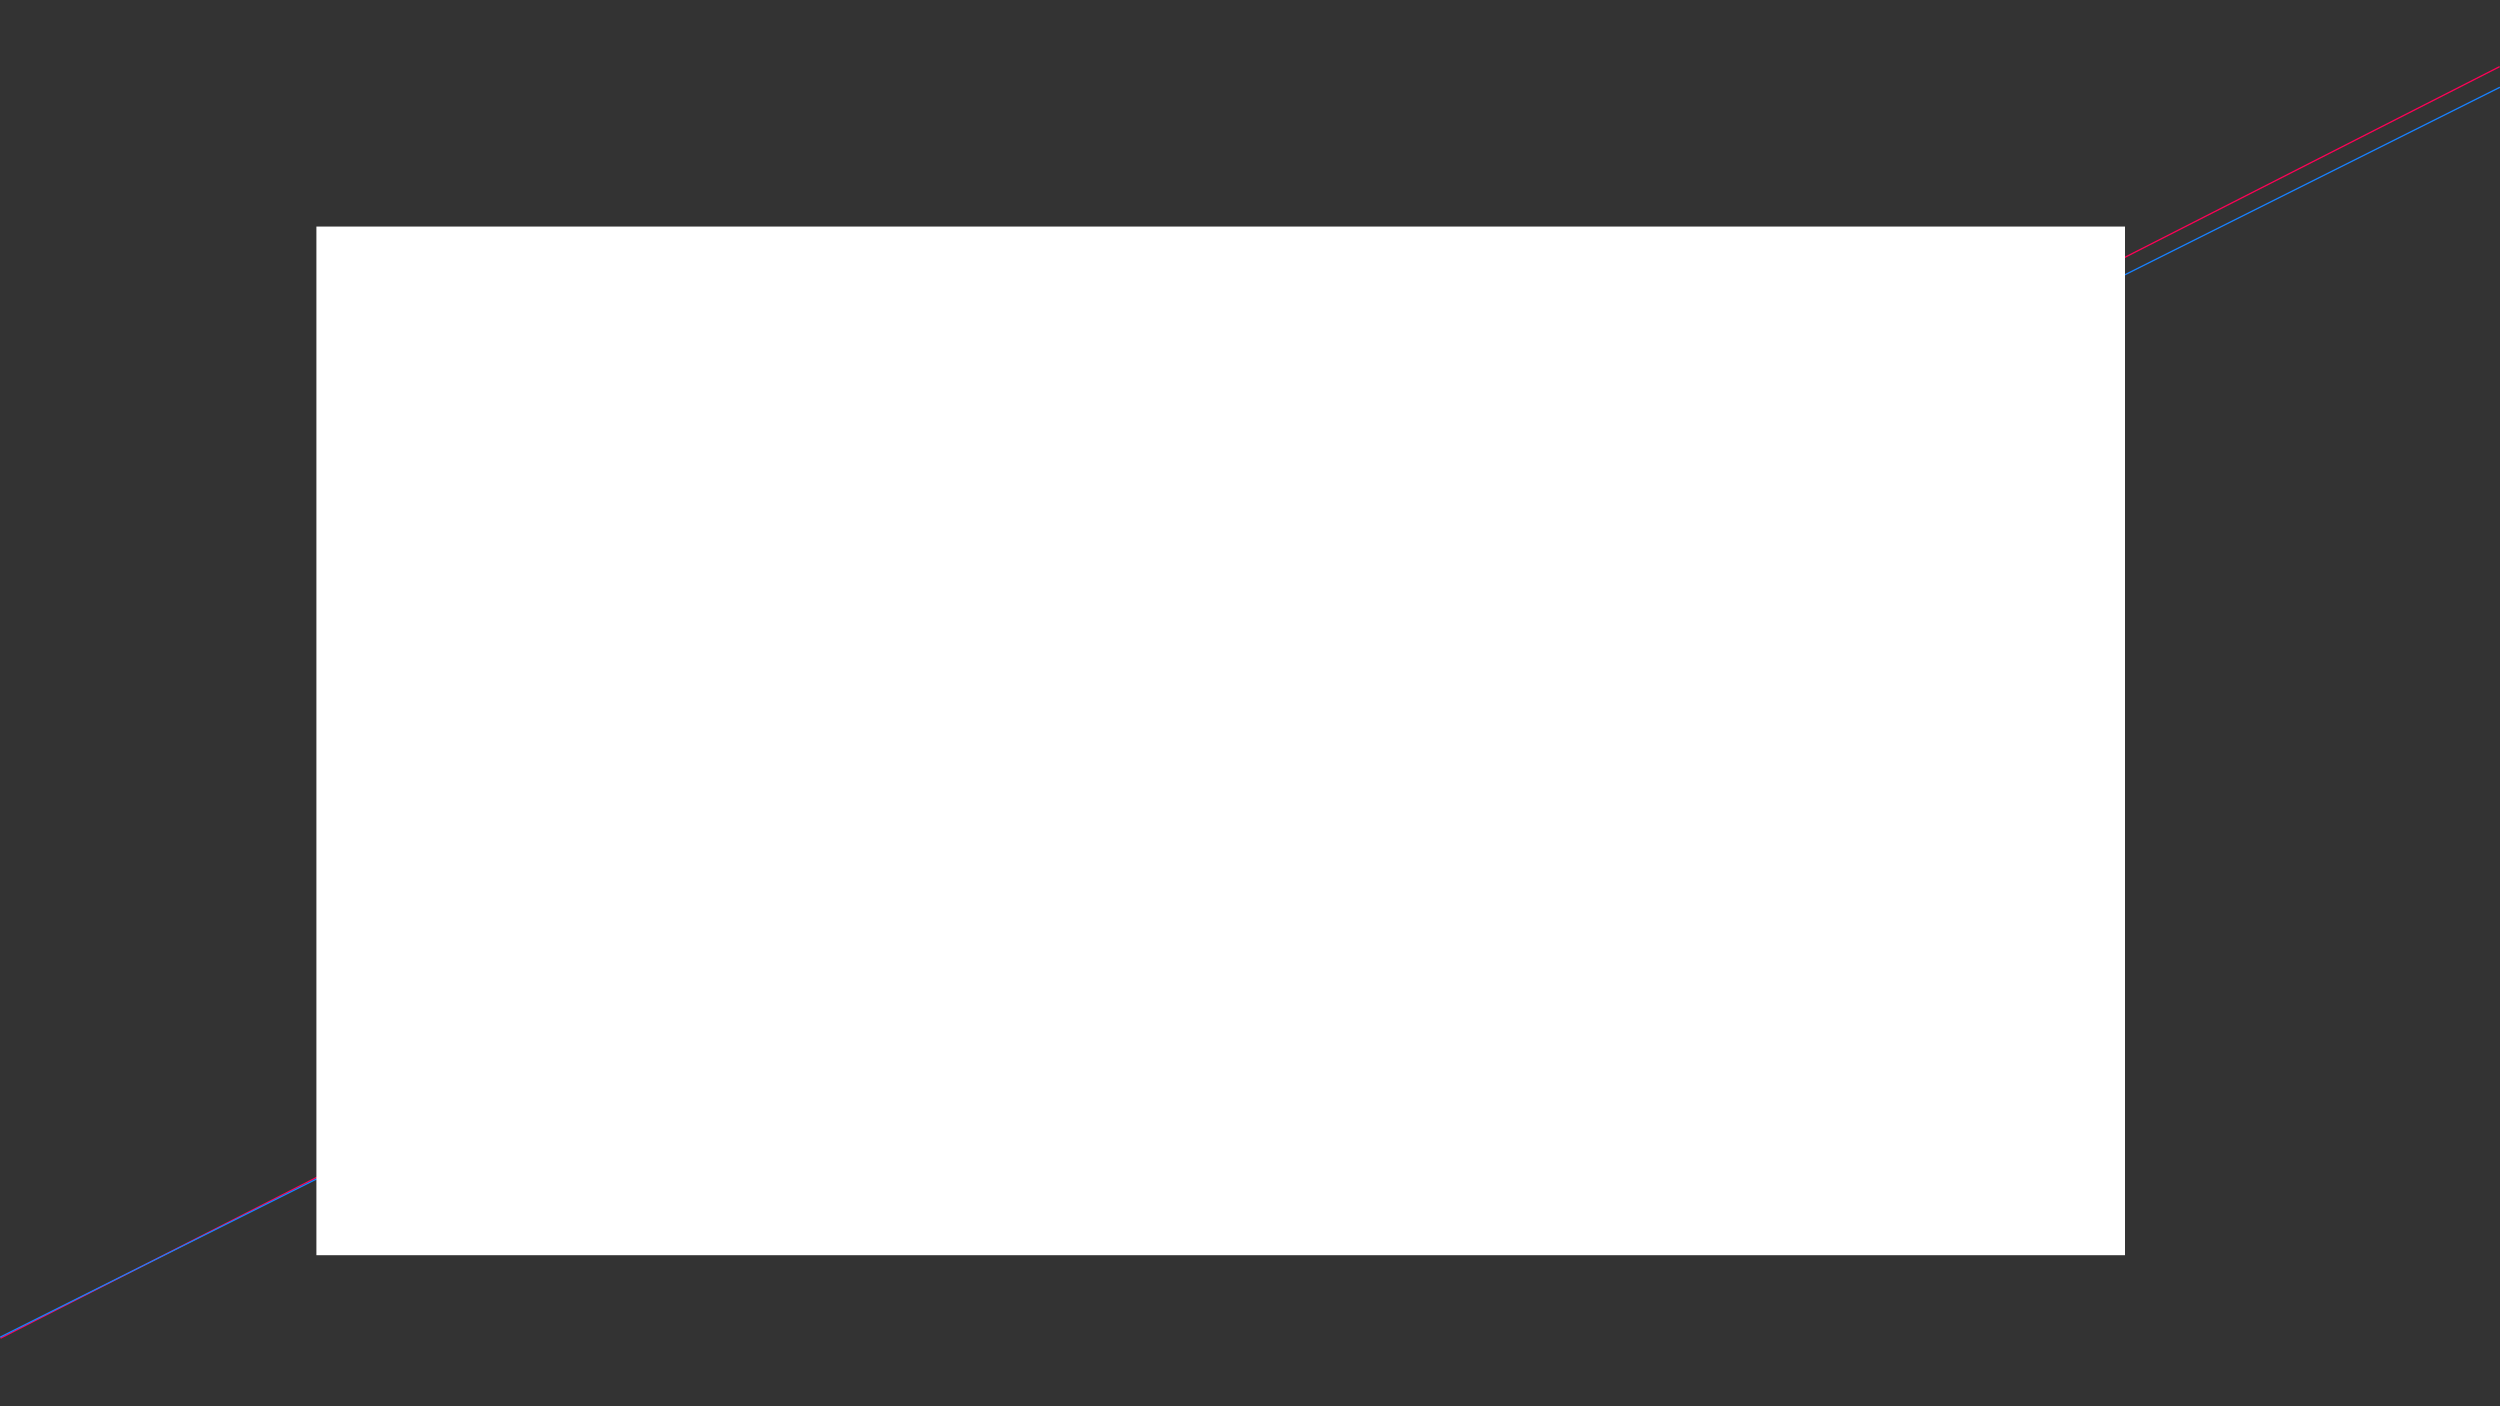 <svg width="1920" height="1080" viewBox="0 0 1920 1080" fill="none" xmlns="http://www.w3.org/2000/svg">
<rect x="0" y="0" width="1920" height="1080" fill="#333333" stroke="none"/>
<g clip-path="url(#clip0)">
<path d="M1919.48 50.742L0.155 1027.31L0.608 1028.2L1919.93 51.633L1919.48 50.742Z" fill="#FF0056"/>
<path d="M1919.7 66.571L-0.217 1026.53L0.231 1027.43L1920.15 67.466L1919.7 66.571Z" fill="#1781FF"/>
<path d="M243 174H1632V964H243V174Z" fill="white"/>
</g>
<defs>
<clipPath id="clip0">
<rect width="1920" height="1080" fill="white"/>
</clipPath>
</defs>
</svg>
